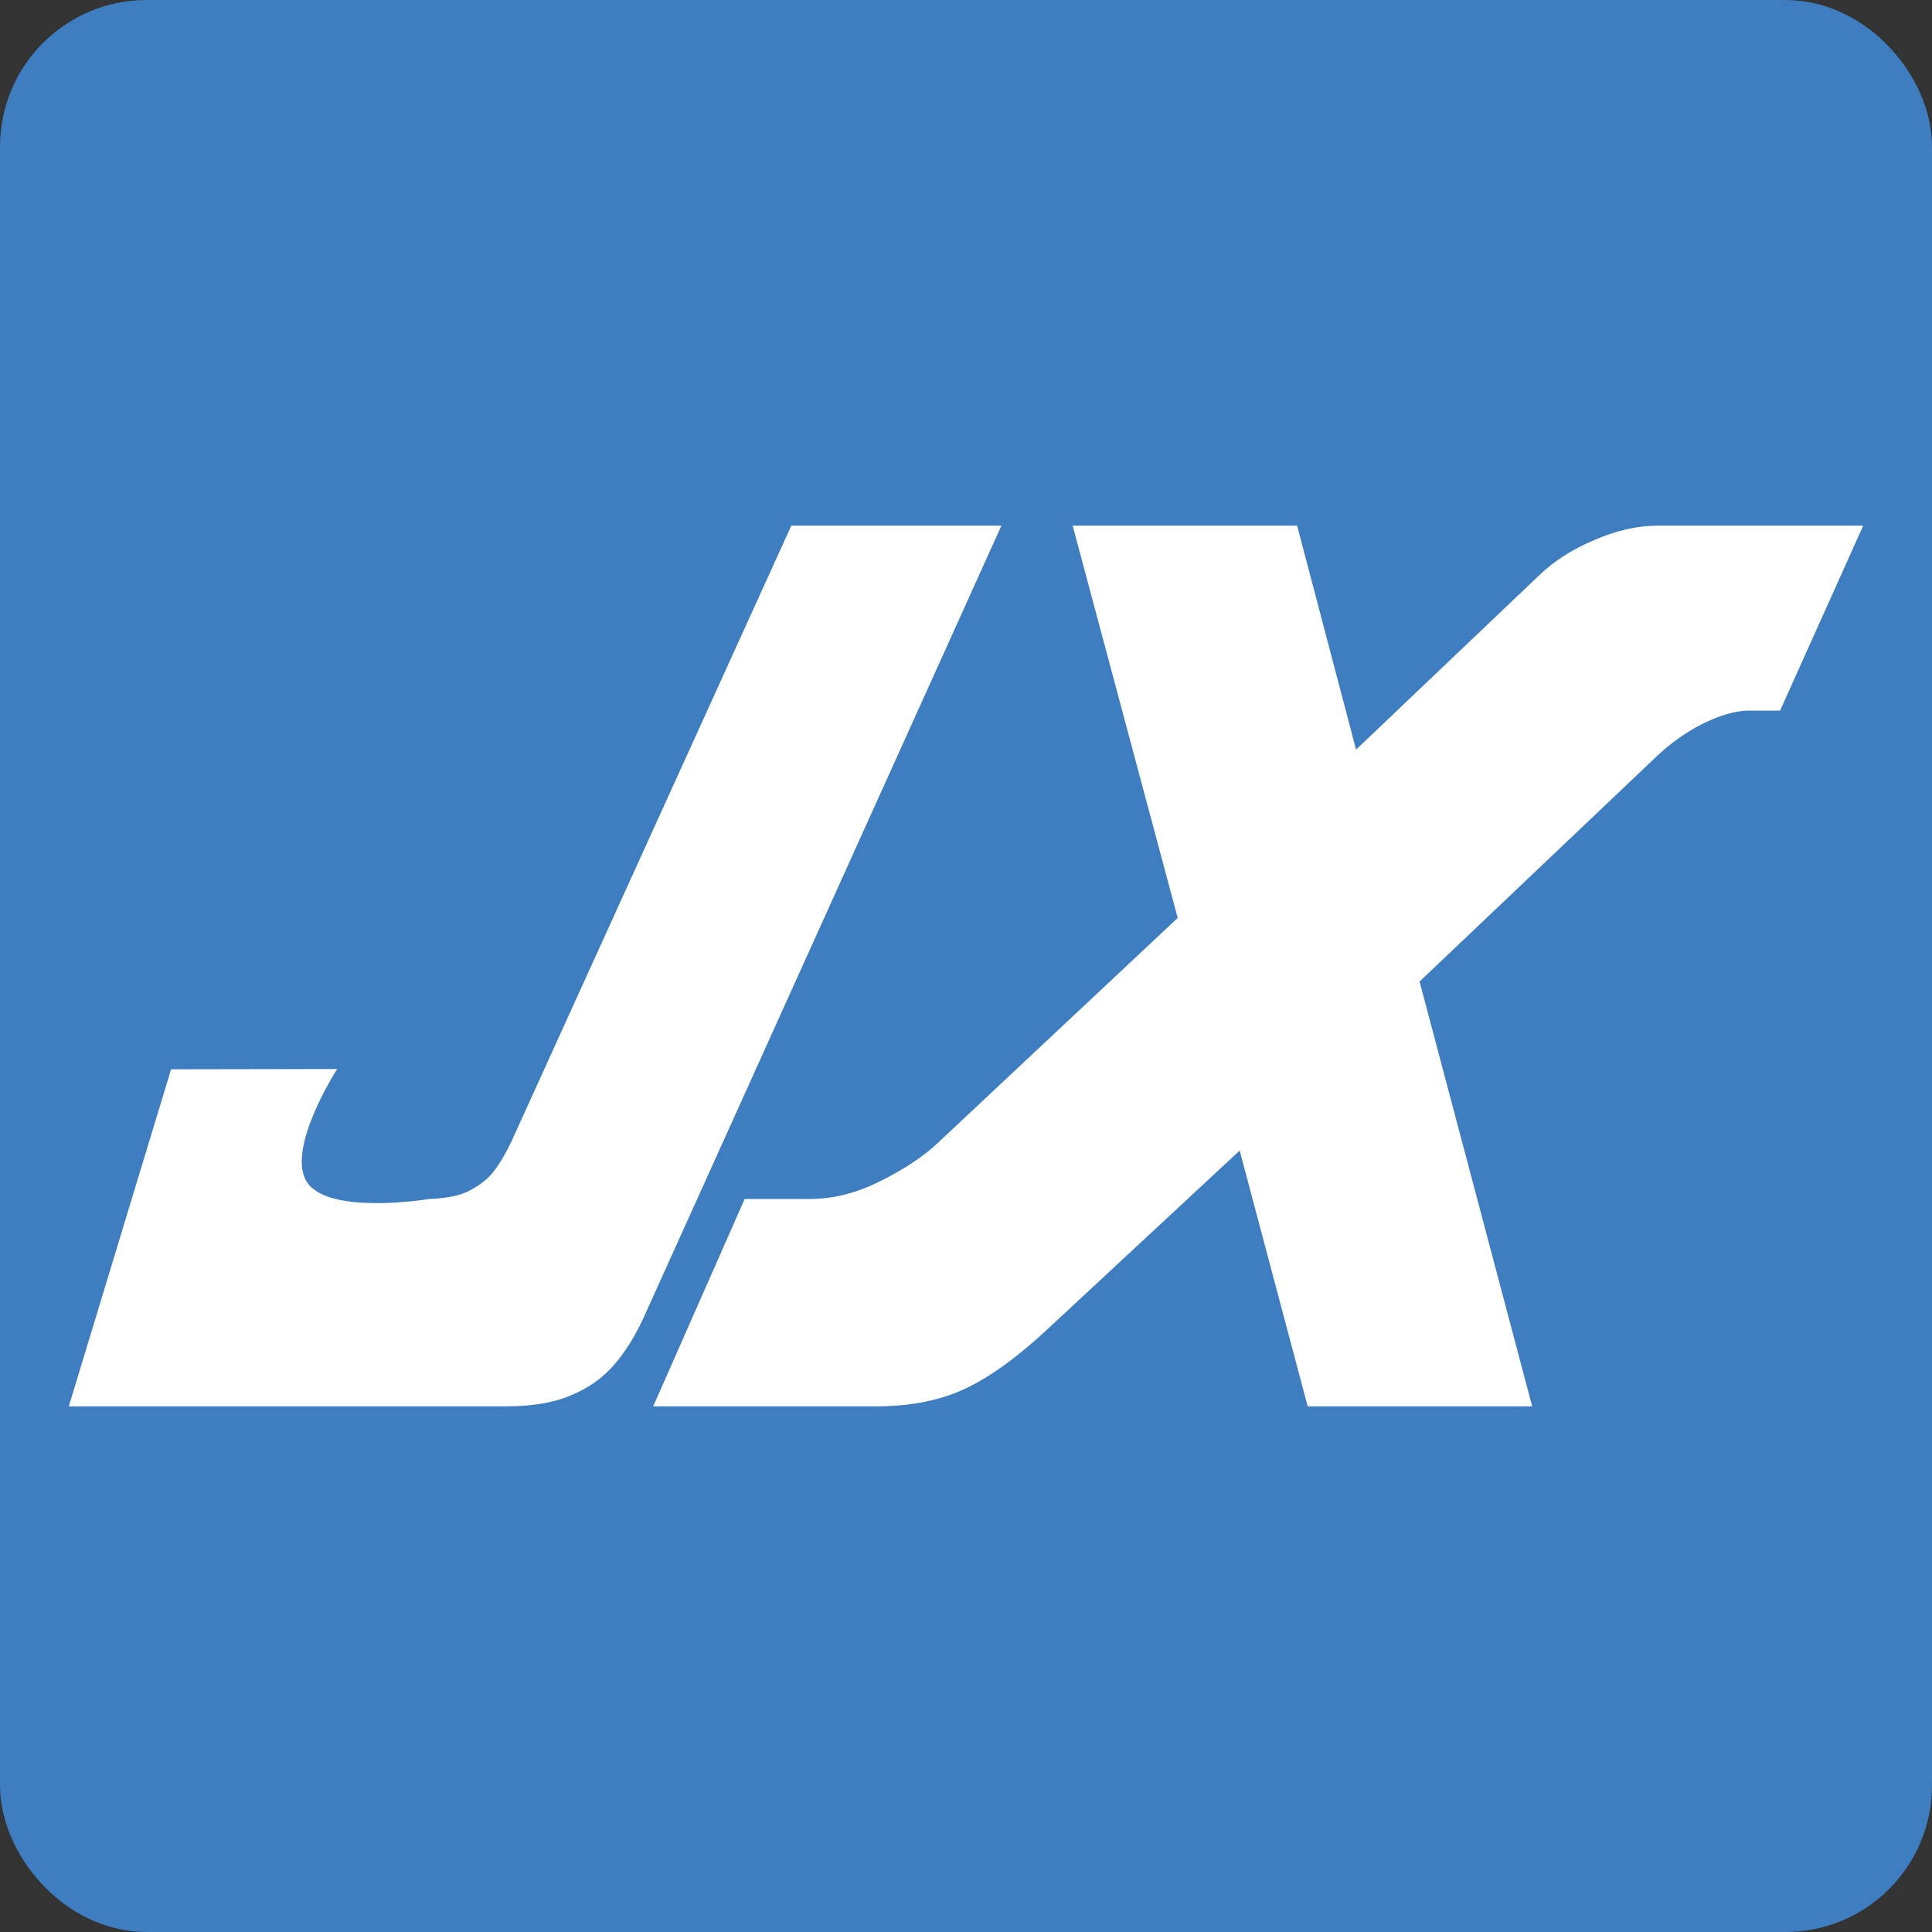 <?xml version="1.0" encoding="UTF-8" standalone="no"?>
<!-- Created with Inkscape (http://www.inkscape.org/) -->

<svg
   width="100mm"
   height="100mm"
   viewBox="0 0 100 100"
   version="1.1"
   id="svg1"
   sodipodi:docname="logo2.svg"
   inkscape:version="1.4.2 (ebf0e940d0, 2025-05-08)"
   inkscape:export-filename="logo2.png"
   inkscape:export-xdpi="101.6"
   inkscape:export-ydpi="101.6"
   xmlns:inkscape="http://www.inkscape.org/namespaces/inkscape"
   xmlns:sodipodi="http://sodipodi.sourceforge.net/DTD/sodipodi-0.dtd"
   xmlns="http://www.w3.org/2000/svg"
   xmlns:svg="http://www.w3.org/2000/svg">
  <rect x="0" y="0" width="100" height="100" fill="#333333" stroke="none"/>
  <sodipodi:namedview
     id="namedview1"
     pagecolor="#ffffff"
     bordercolor="#000000"
     borderopacity="0.25"
     inkscape:showpageshadow="2"
     inkscape:pageopacity="0.0"
     inkscape:pagecheckerboard="true"
     inkscape:deskcolor="#d1d1d1"
     inkscape:document-units="mm"
     inkscape:zoom="1.0879207"
     inkscape:cx="106.62542"
     inkscape:cy="317.5783"
     inkscape:window-width="2560"
     inkscape:window-height="1371"
     inkscape:window-x="0"
     inkscape:window-y="0"
     inkscape:window-maximized="1"
     inkscape:current-layer="svg1" />
  <defs
     id="defs1">
    <rect
       x="162.152"
       y="253.846"
       width="110.032"
       height="121.614"
       id="rect1" />
    <rect
       x="162.152"
       y="253.846"
       width="110.032"
       height="121.614"
       id="rect1-7" />
  </defs>
  <rect
     style="fill:#3e7dc0;fill-opacity:1;stroke:#3e7dc0;stroke-width:4.869;stroke-linejoin:bevel;stroke-dasharray:none"
     id="rect2"
     width="95.131"
     height="95.131"
     x="2.435"
     y="2.435"
     rx="5.153" />
  <path
     d="m 8.855,55.347 8.597,-0.015 c 0,0 -2.722,4.219 -1.534,5.897 1.188,1.678 6.301,0.831 6.301,0.831 0.703,-0.031 1.33,-0.112 1.878,-0.337 0.548,-0.249 0.991,-0.561 1.33,-0.935 0.339,-0.399 0.678,-0.947 1.017,-1.645 l 14.514,-31.935 h 10.875 l -18.347,40.61 c -0.496,1.147 -1.056,2.082 -1.682,2.805 -0.6,0.698 -1.356,1.234 -2.269,1.608 -0.887,0.374 -1.995,0.561 -3.325,0.561 H 3.561 Z"
     id="text1"
     style="font-size:56px;font-family:'Star Trek TNG-Title';-inkscape-font-specification:'Star Trek TNG-Title, Normal';white-space:pre;fill:#ffffff;fill-opacity:1;stroke:none;stroke-width:1.606;stroke-linejoin:bevel"
     aria-label="J" />
  <path
     d="M 67.686,72.792 64.165,59.554 54.307,68.716 q -2.347,2.206 -4.303,3.141 -1.956,0.935 -4.655,0.935 h -11.54 l 4.734,-10.732 h 3.364 q 1.839,0 3.677,-0.935 1.878,-0.935 2.973,-1.982 L 60.957,47.513 55.52,27.208 h 11.619 l 3.051,11.592 9.506,-9.049 q 1.134,-1.084 2.817,-1.795 1.721,-0.748 3.286,-0.748 h 10.641 l -4.303,9.573 h -1.604 q -1.017,0 -2.386,0.673 -1.33,0.673 -2.425,1.72 l -12.245,11.63 5.829,21.988 z"
     id="text1-9"
     style="font-size:56px;font-family:'Star Trek TNG-Title';-inkscape-font-specification:'Star Trek TNG-Title, Normal';white-space:pre;fill:#ffffff;fill-opacity:1;stroke:none;stroke-width:1.606;stroke-linejoin:bevel"
     aria-label="X" />
</svg>
